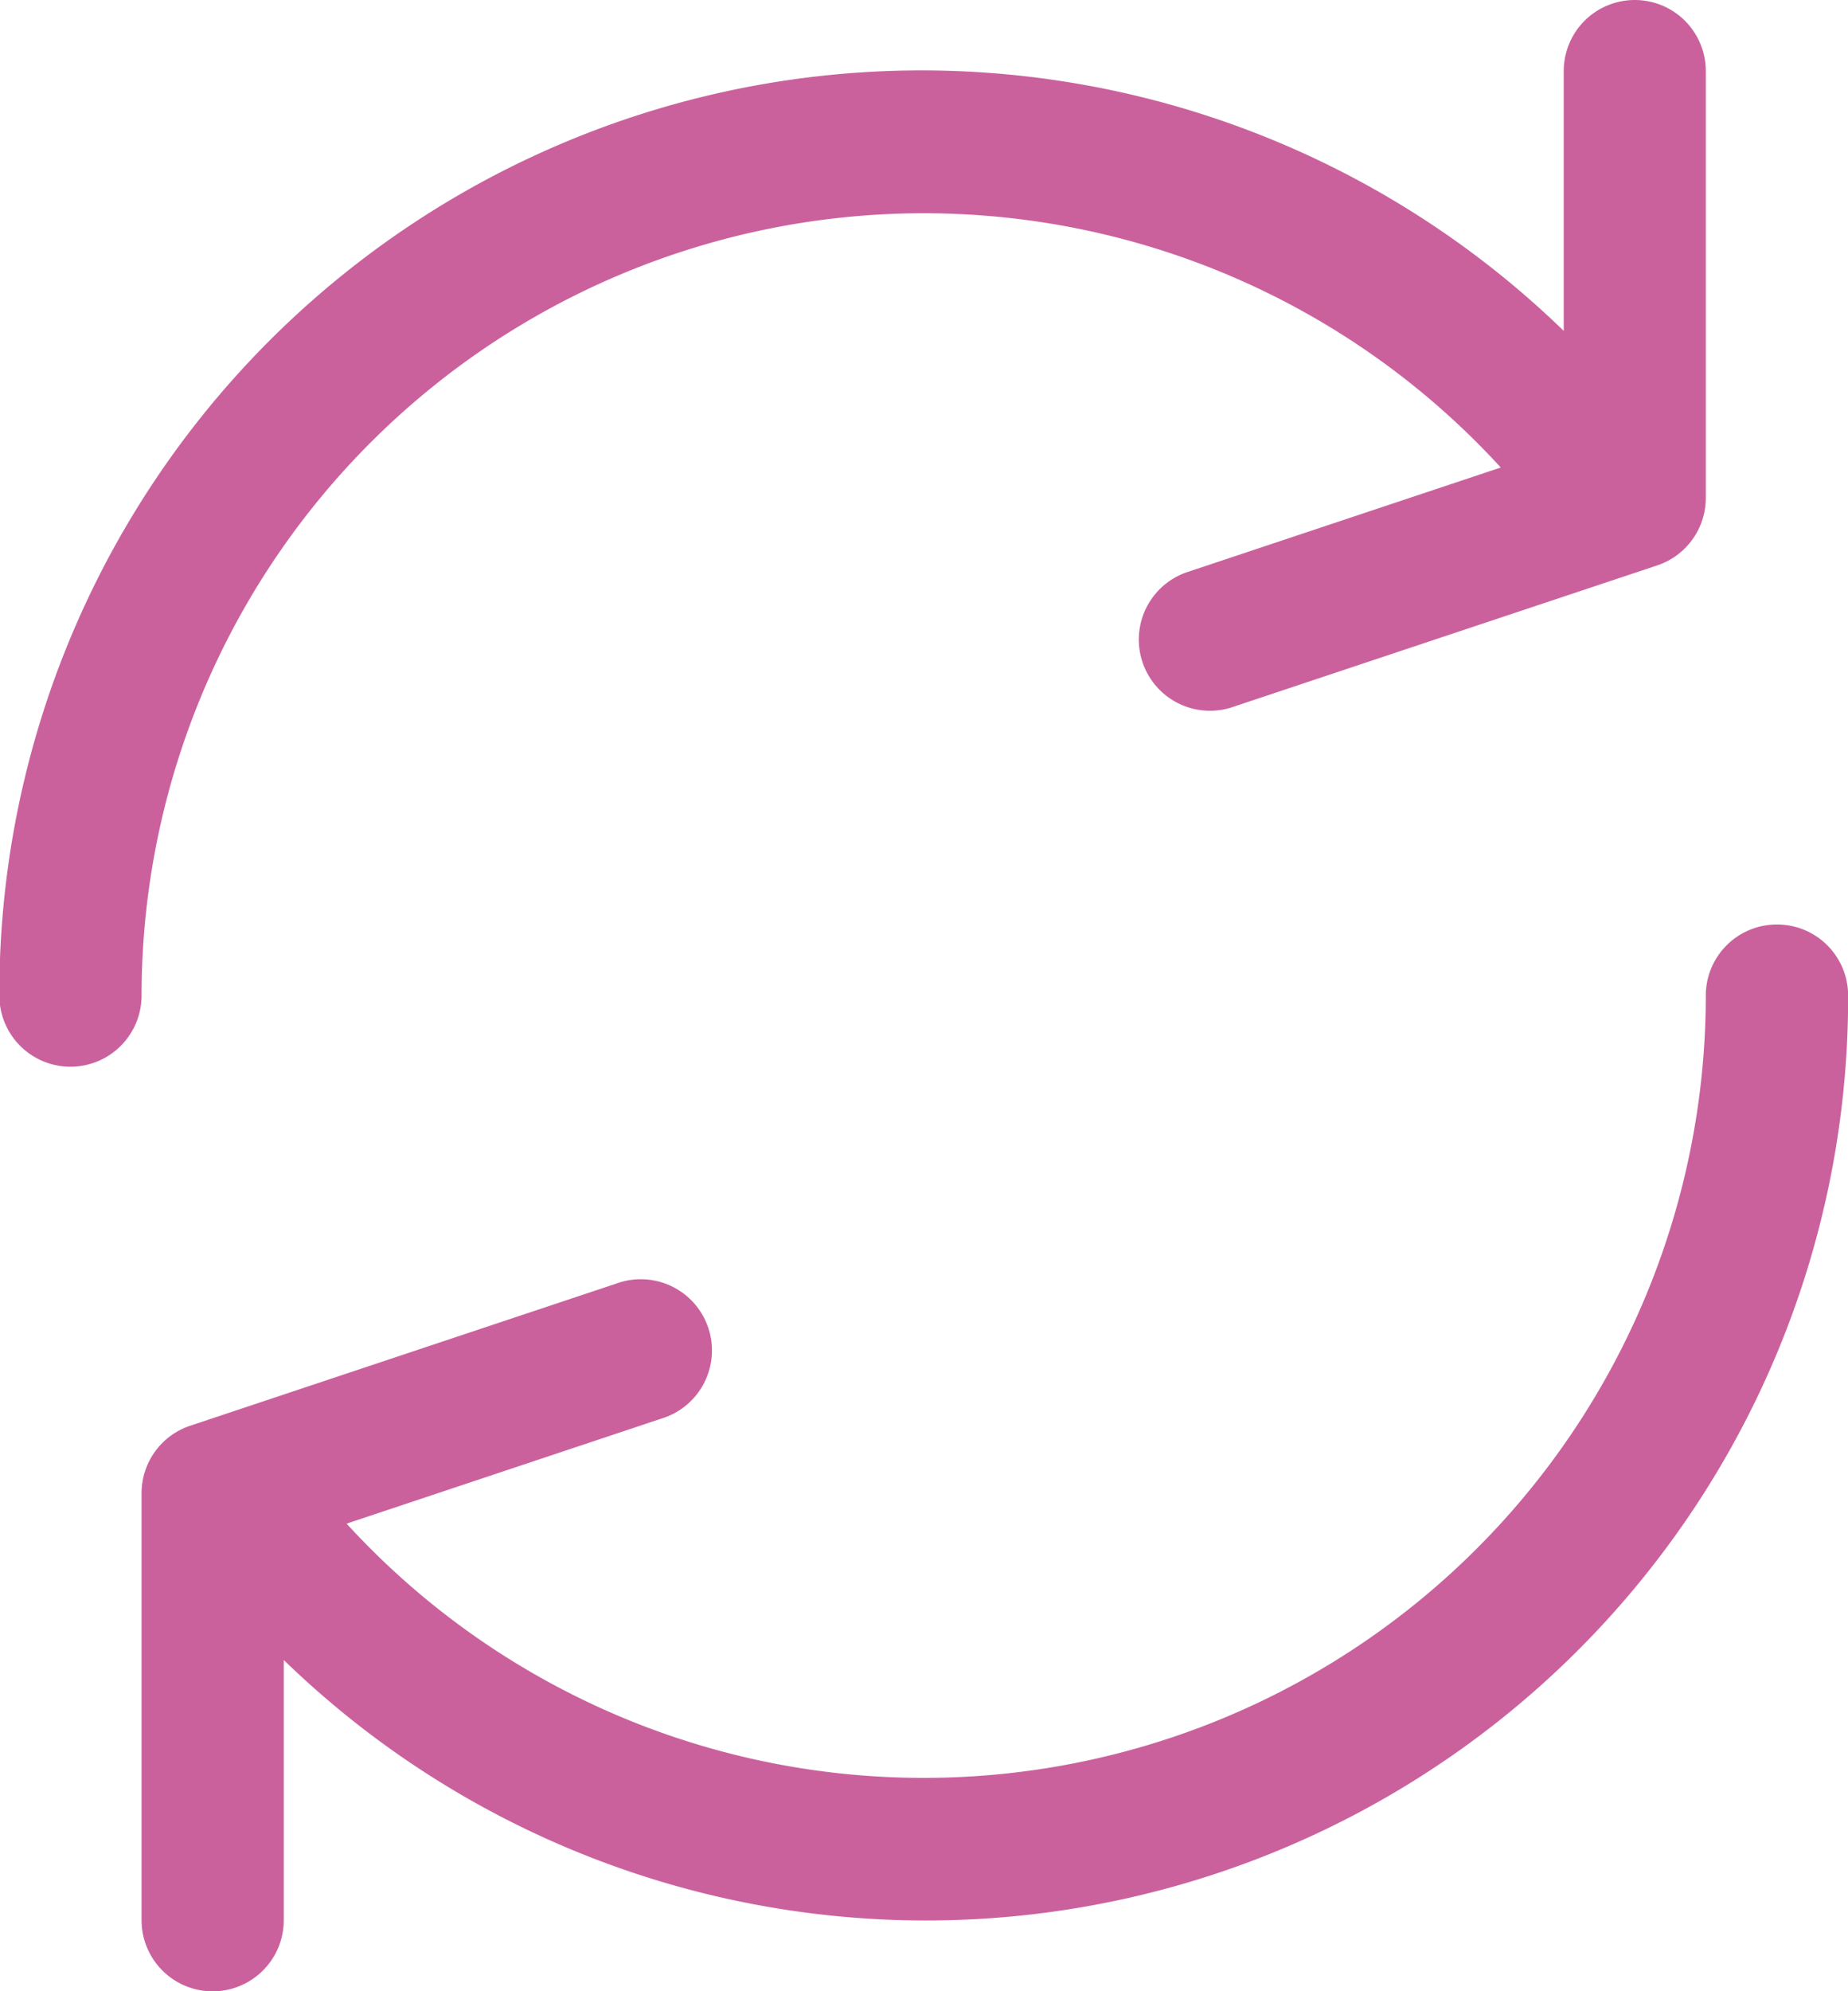 <svg xmlns="http://www.w3.org/2000/svg" width="14.412" height="15.521" viewBox="0 0 14.412 15.521">
  <g id="refresh" transform="translate(-17.067)">
    <g id="Group_42950" data-name="Group 42950" transform="translate(17.067)">
      <g id="Group_42949" data-name="Group 42949" transform="translate(0)">
        <path id="Path_118651" data-name="Path 118651" d="M29.816,0a.554.554,0,0,0-.554.554V2.579a7.192,7.192,0,0,0-12.2,5.181.554.554,0,1,0,1.109,0,6.1,6.1,0,0,1,10.6-4.116l-2.456.819a.555.555,0,0,0,.35,1.053l3.326-1.109a.554.554,0,0,0,.379-.528V.554A.554.554,0,0,0,29.816,0Z" transform="translate(-17.067)" fill="#ca619d"/>
      </g>
    </g>
    <g id="Group_42952" data-name="Group 42952" transform="translate(18.175 7.206)">
      <g id="Group_42951" data-name="Group 42951" transform="translate(0)">
        <path id="Path_118652" data-name="Path 118652" d="M63.947,221.867a.554.554,0,0,0-.554.554,6.1,6.1,0,0,1-10.6,4.116l2.456-.819a.555.555,0,1,0-.35-1.053l-3.326,1.109a.554.554,0,0,0-.379.528v3.326a.554.554,0,1,0,1.109,0V227.6a7.192,7.192,0,0,0,12.2-5.181A.554.554,0,0,0,63.947,221.867Z" transform="translate(-51.198 -221.867)" fill="#ca619d"/>
      </g>
    </g>
  </g>
</svg>
